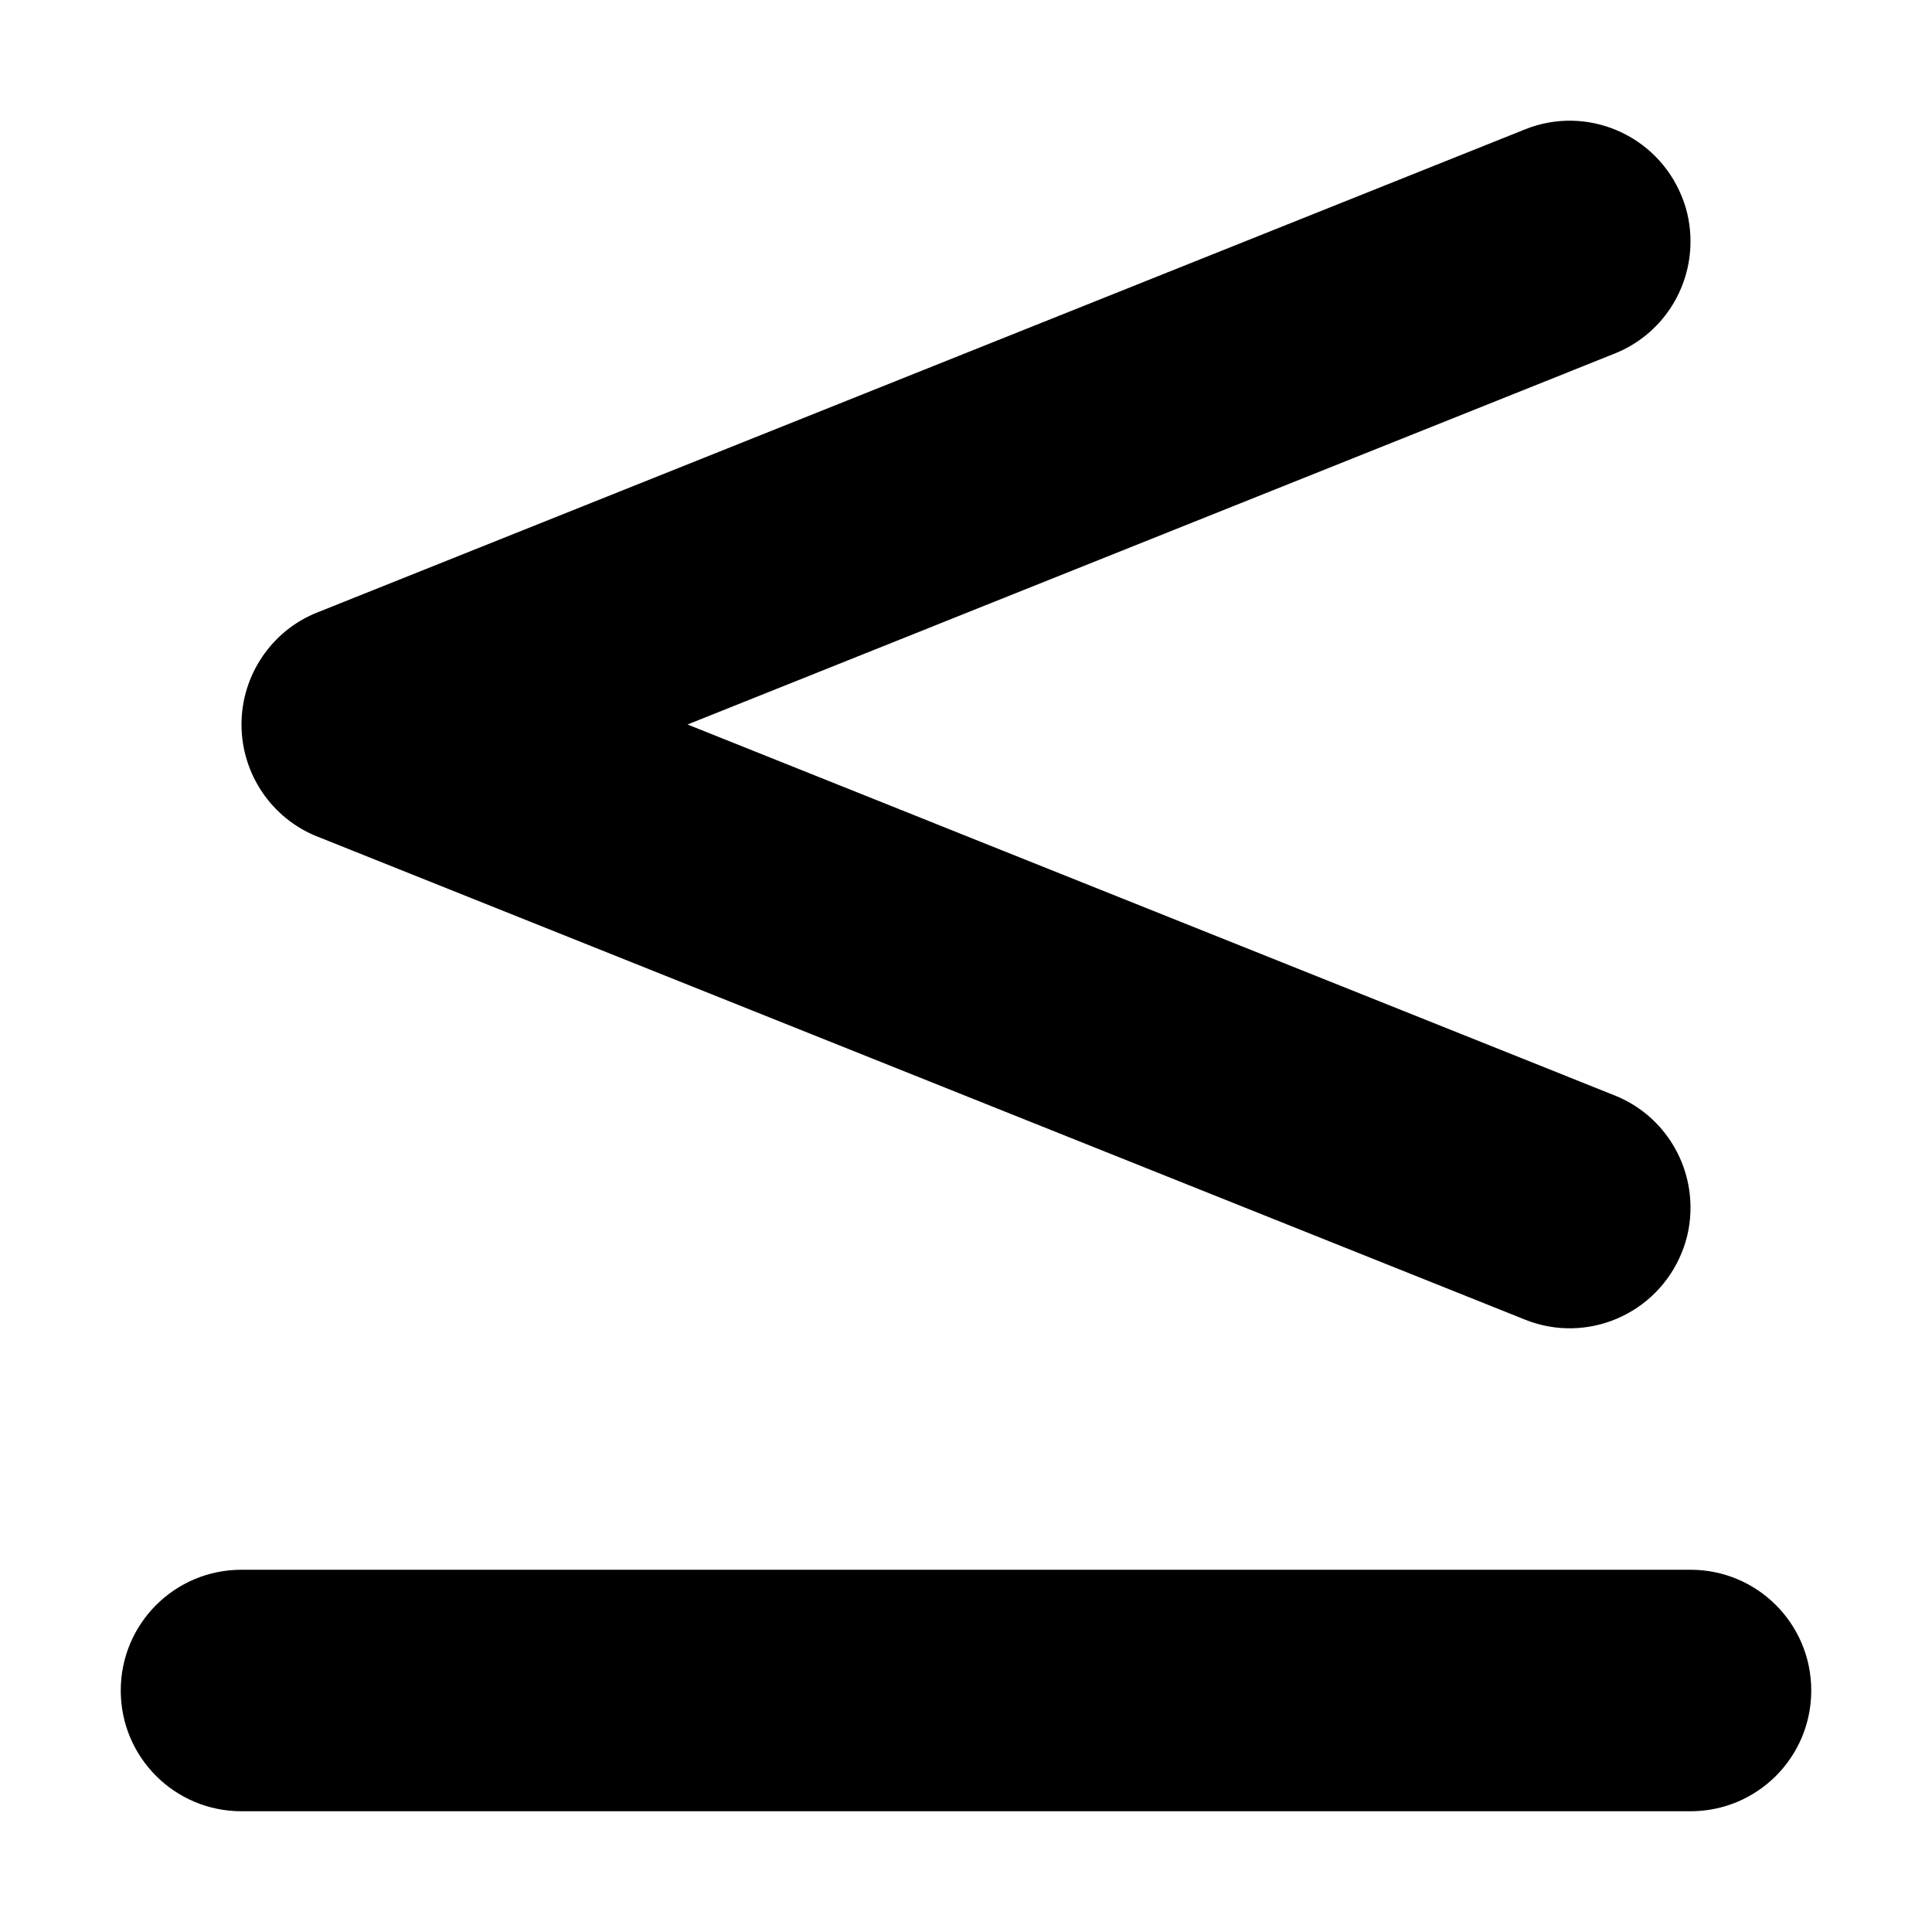 <svg xmlns="http://www.w3.org/2000/svg" width="24" height="24" viewBox="0 0 448 512"><path class="pr-icon-duotone-secondary" d="M32 192c0 13.1 8 24.9 20.1 29.7l320 128c16.4 6.6 35-1.4 41.6-17.8c1.6-3.9 2.3-7.9 2.3-11.9c0-12.7-7.6-24.7-20.1-29.7L150.2 192 395.9 93.7c12.5-5 20.1-17 20.1-29.7c0-4-.7-8-2.3-11.9c-6.6-16.4-25.2-24.4-41.6-17.8l-320 128C40 167.1 32 178.9 32 192z"/><path class="pr-icon-duotone-primary" d="M0 448c0-17.7 14.3-32 32-32l384 0c17.7 0 32 14.3 32 32s-14.3 32-32 32L32 480c-17.7 0-32-14.3-32-32z"/></svg>